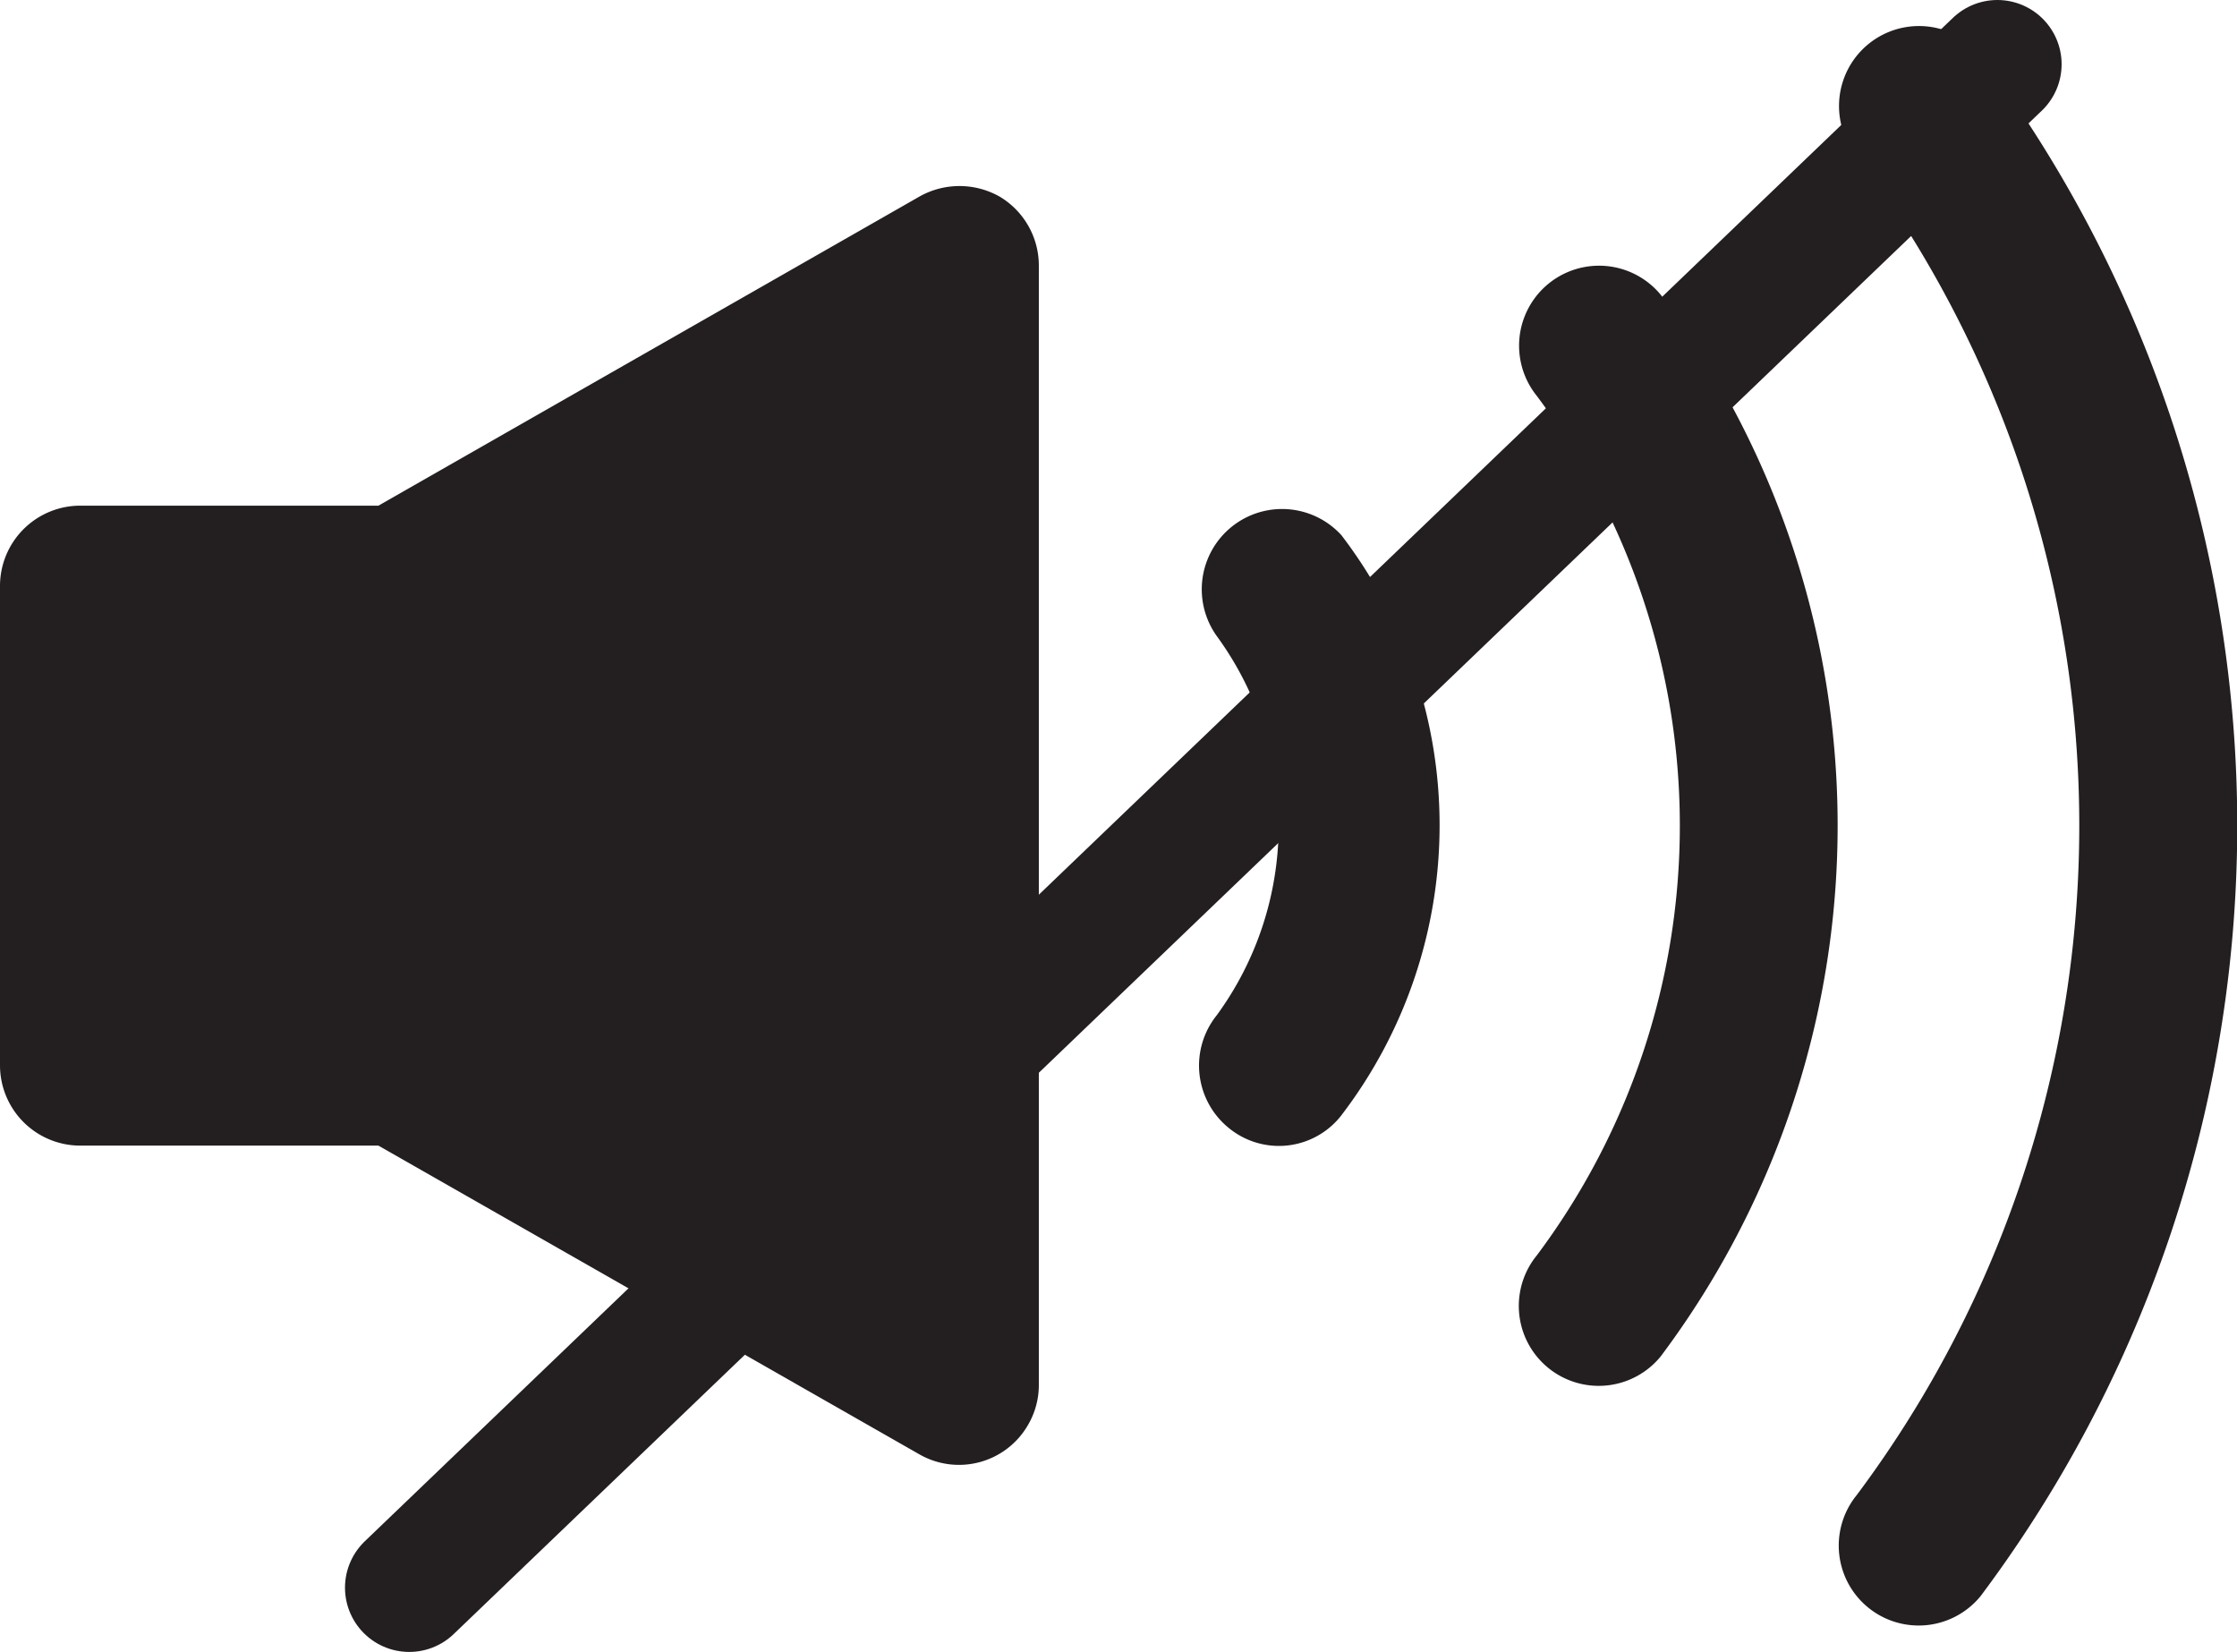 <svg xmlns="http://www.w3.org/2000/svg" viewBox="0 0 34.82 25.71"><defs><style>.cls-1{fill:#231f20;}.cls-2{fill:none;stroke:#231f20;stroke-linecap:round;stroke-miterlimit:10;stroke-width:2px;}</style></defs><title>mute_1</title><g id="Layer_2" data-name="Layer 2"><g id="Layer_1-2" data-name="Layer 1"><path class="cls-1" d="M15.56,3.06a1.27,1.27,0,0,0-1.25,0L5.89,7.87H1.24A1.25,1.25,0,0,0,0,9.12v7.46a1.25,1.25,0,0,0,1.24,1.25H5.89l8.43,4.81A1.24,1.24,0,0,0,16,22.18a1.23,1.23,0,0,0,.17-.62V4.14A1.25,1.25,0,0,0,15.56,3.06Z"/><path class="cls-1" d="M20.88,8.33A1.25,1.25,0,0,0,18.94,9.9h0a5,5,0,0,1,0,5.9,1.25,1.25,0,0,0,.18,1.75,1.23,1.23,0,0,0,1.75-.18h0A7.43,7.43,0,0,0,20.88,8.33Z"/><path class="cls-1" d="M25.86,4.6a1.24,1.24,0,1,0-1.94,1.56h0a11.16,11.16,0,0,1,0,13.38,1.24,1.24,0,0,0,1.93,1.57h0A13.77,13.77,0,0,0,25.86,4.6Z"/><path class="cls-1" d="M30.84.87A1.24,1.24,0,0,0,28.9,2.43a17.4,17.4,0,0,1,0,20.84,1.24,1.24,0,0,0,1.93,1.57h0A20,20,0,0,0,30.84.87Z"/><line class="cls-2" x1="31.09" y1="1" x2="6.37" y2="24.71"/></g></g></svg>